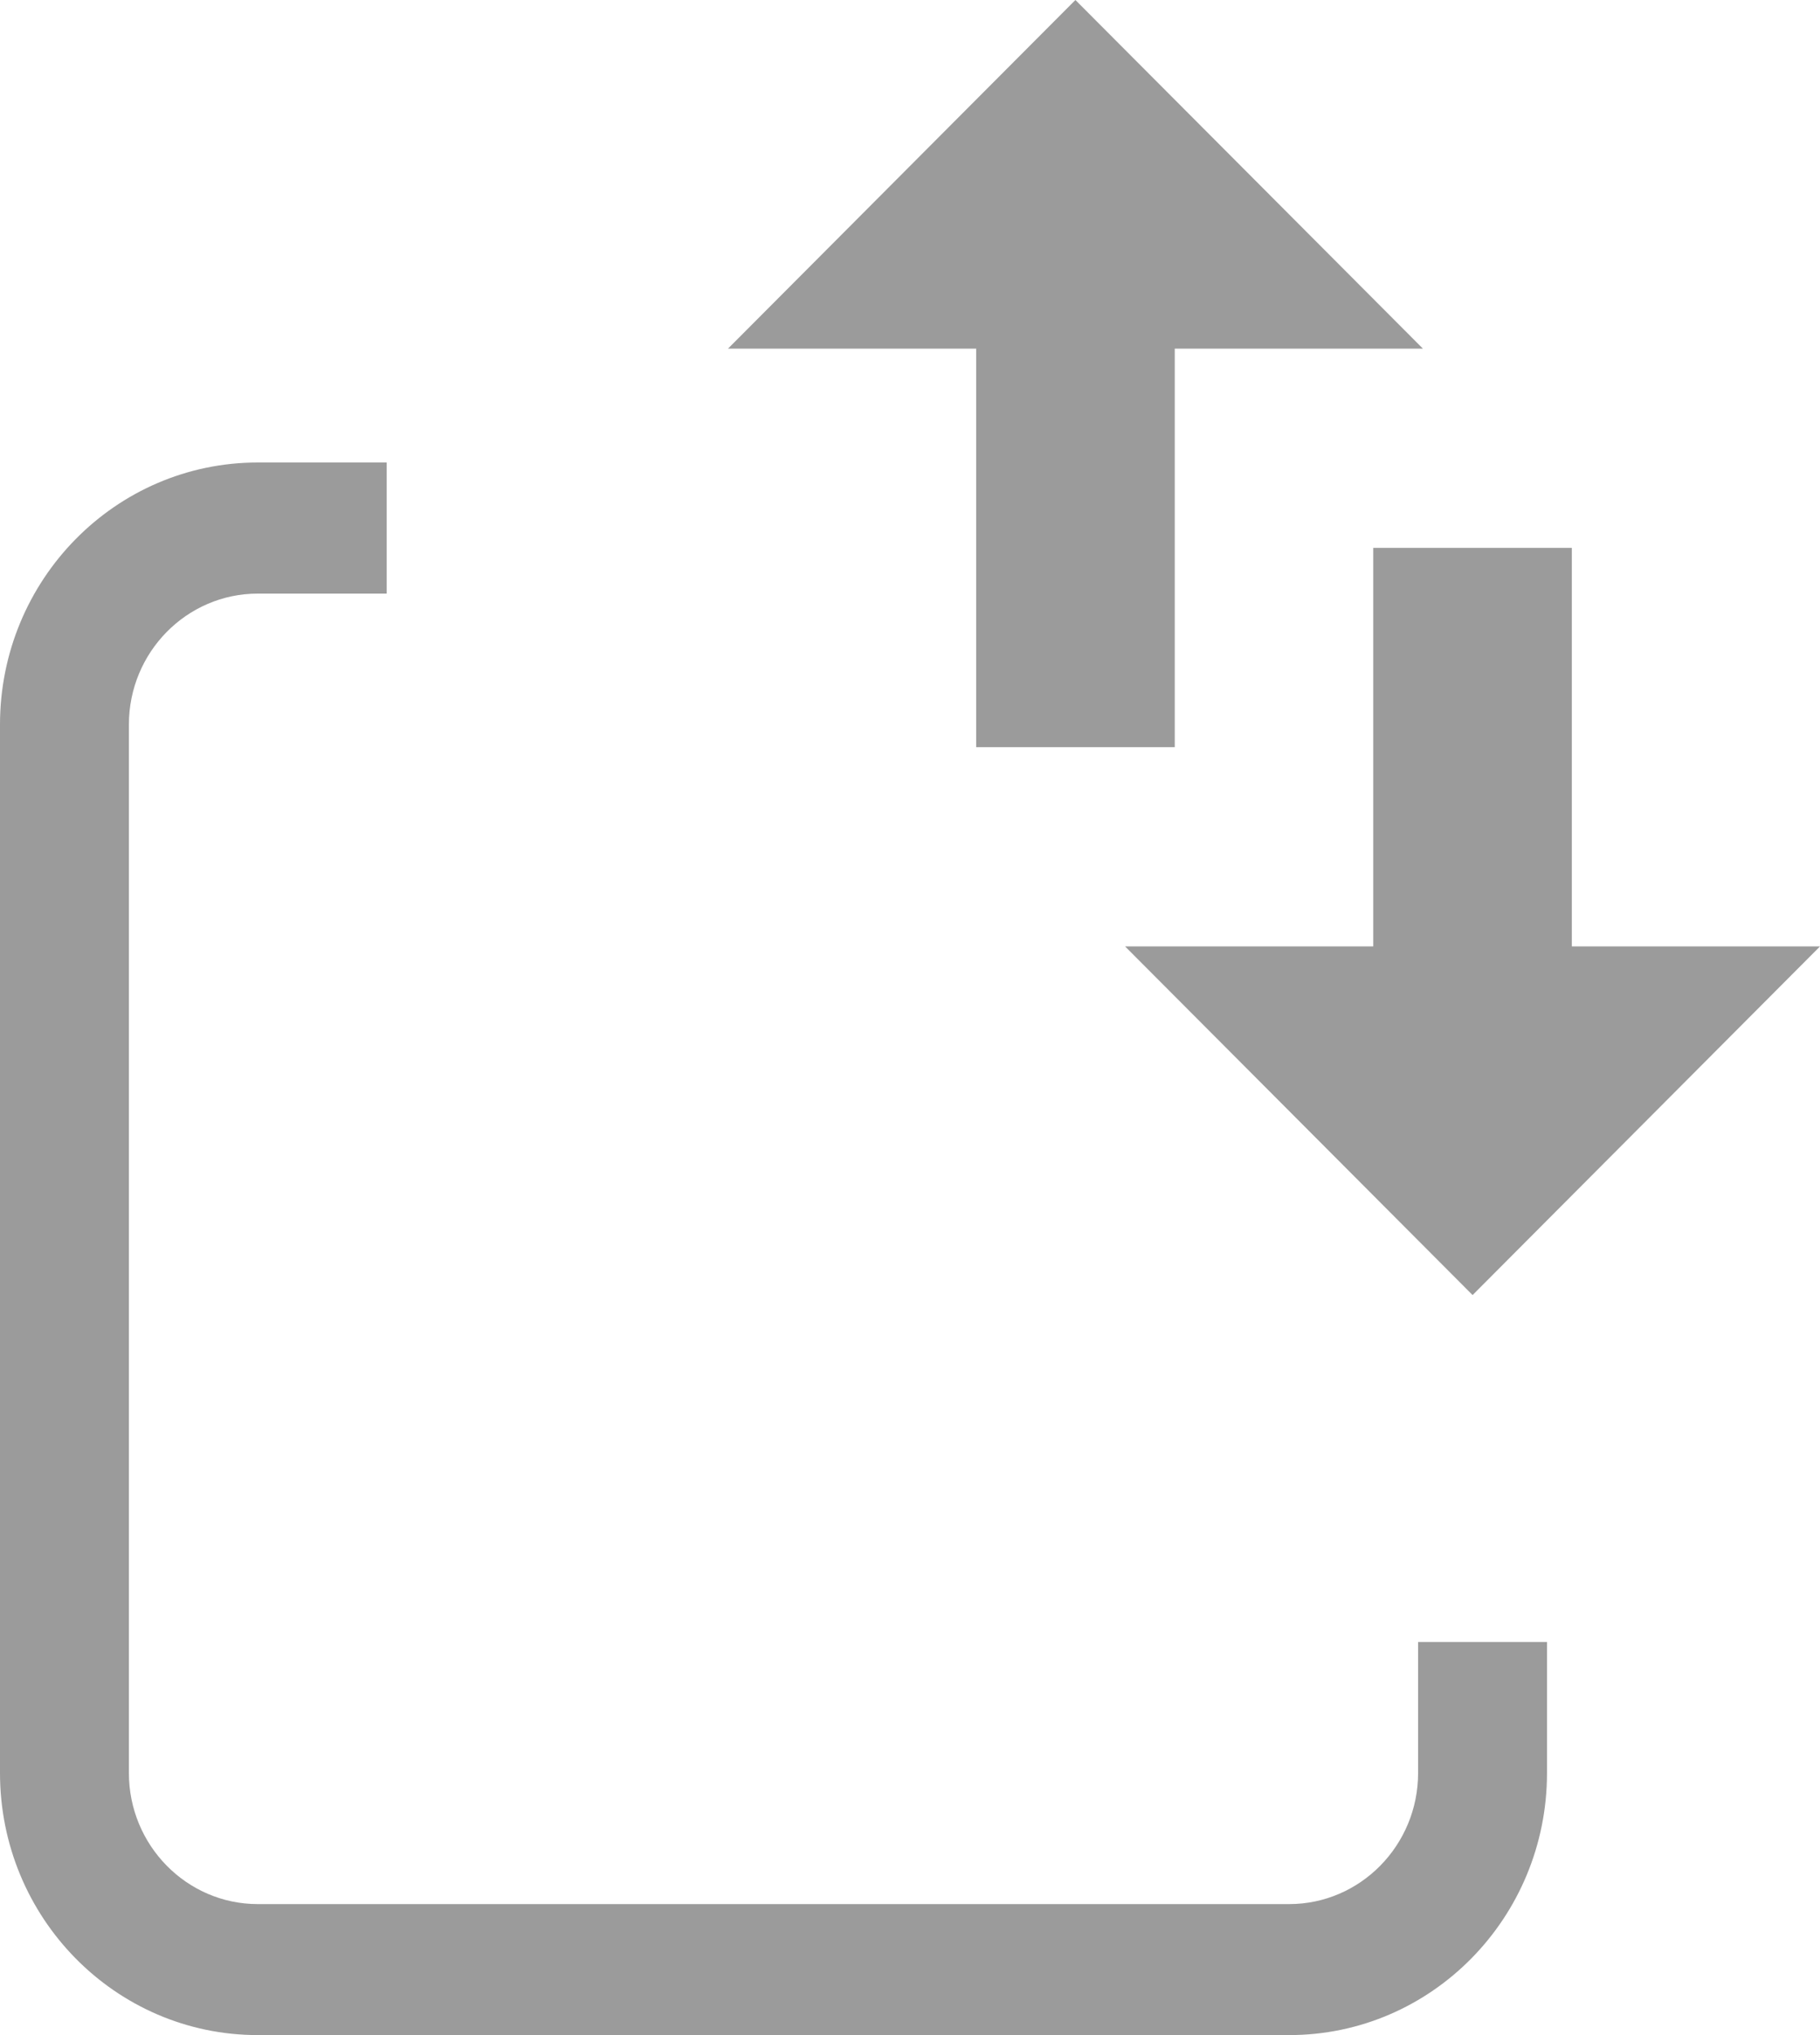 <svg xmlns="http://www.w3.org/2000/svg" width="17" height="19" viewBox="0 0 17 19">
  <g fill="#9B9B9B" fill-rule="evenodd">
    <path d="M6.8 3.255L10.045 0 13.291 3.255 10.973 3.255 10.973 6.976 9.118 6.976 9.118 3.255 6.8 3.255 6.8 3.255zM17 8.836L13.755 12.091 10.509 8.836 12.827 8.836 12.827 5.115 14.682 5.115 14.682 8.836 17 8.836 17 8.836zM13.246 16.553C13.246 17.228 12.706 17.777 12.042 17.777L2.408 17.777C1.744 17.777 1.204 17.228 1.204 16.553L1.204 6.765C1.204 6.09 1.744 5.542 2.408 5.542L3.612 5.542 3.612 4.318 2.408 4.318C1.078 4.318 0 5.414 0 6.765L0 16.553C0 17.904 1.078 19 2.408 19L12.042 19C13.372 19 14.45 17.904 14.45 16.553L14.45 15.33 13.246 15.33 13.246 16.553 13.246 16.553z"/>
  </g>
</svg>
